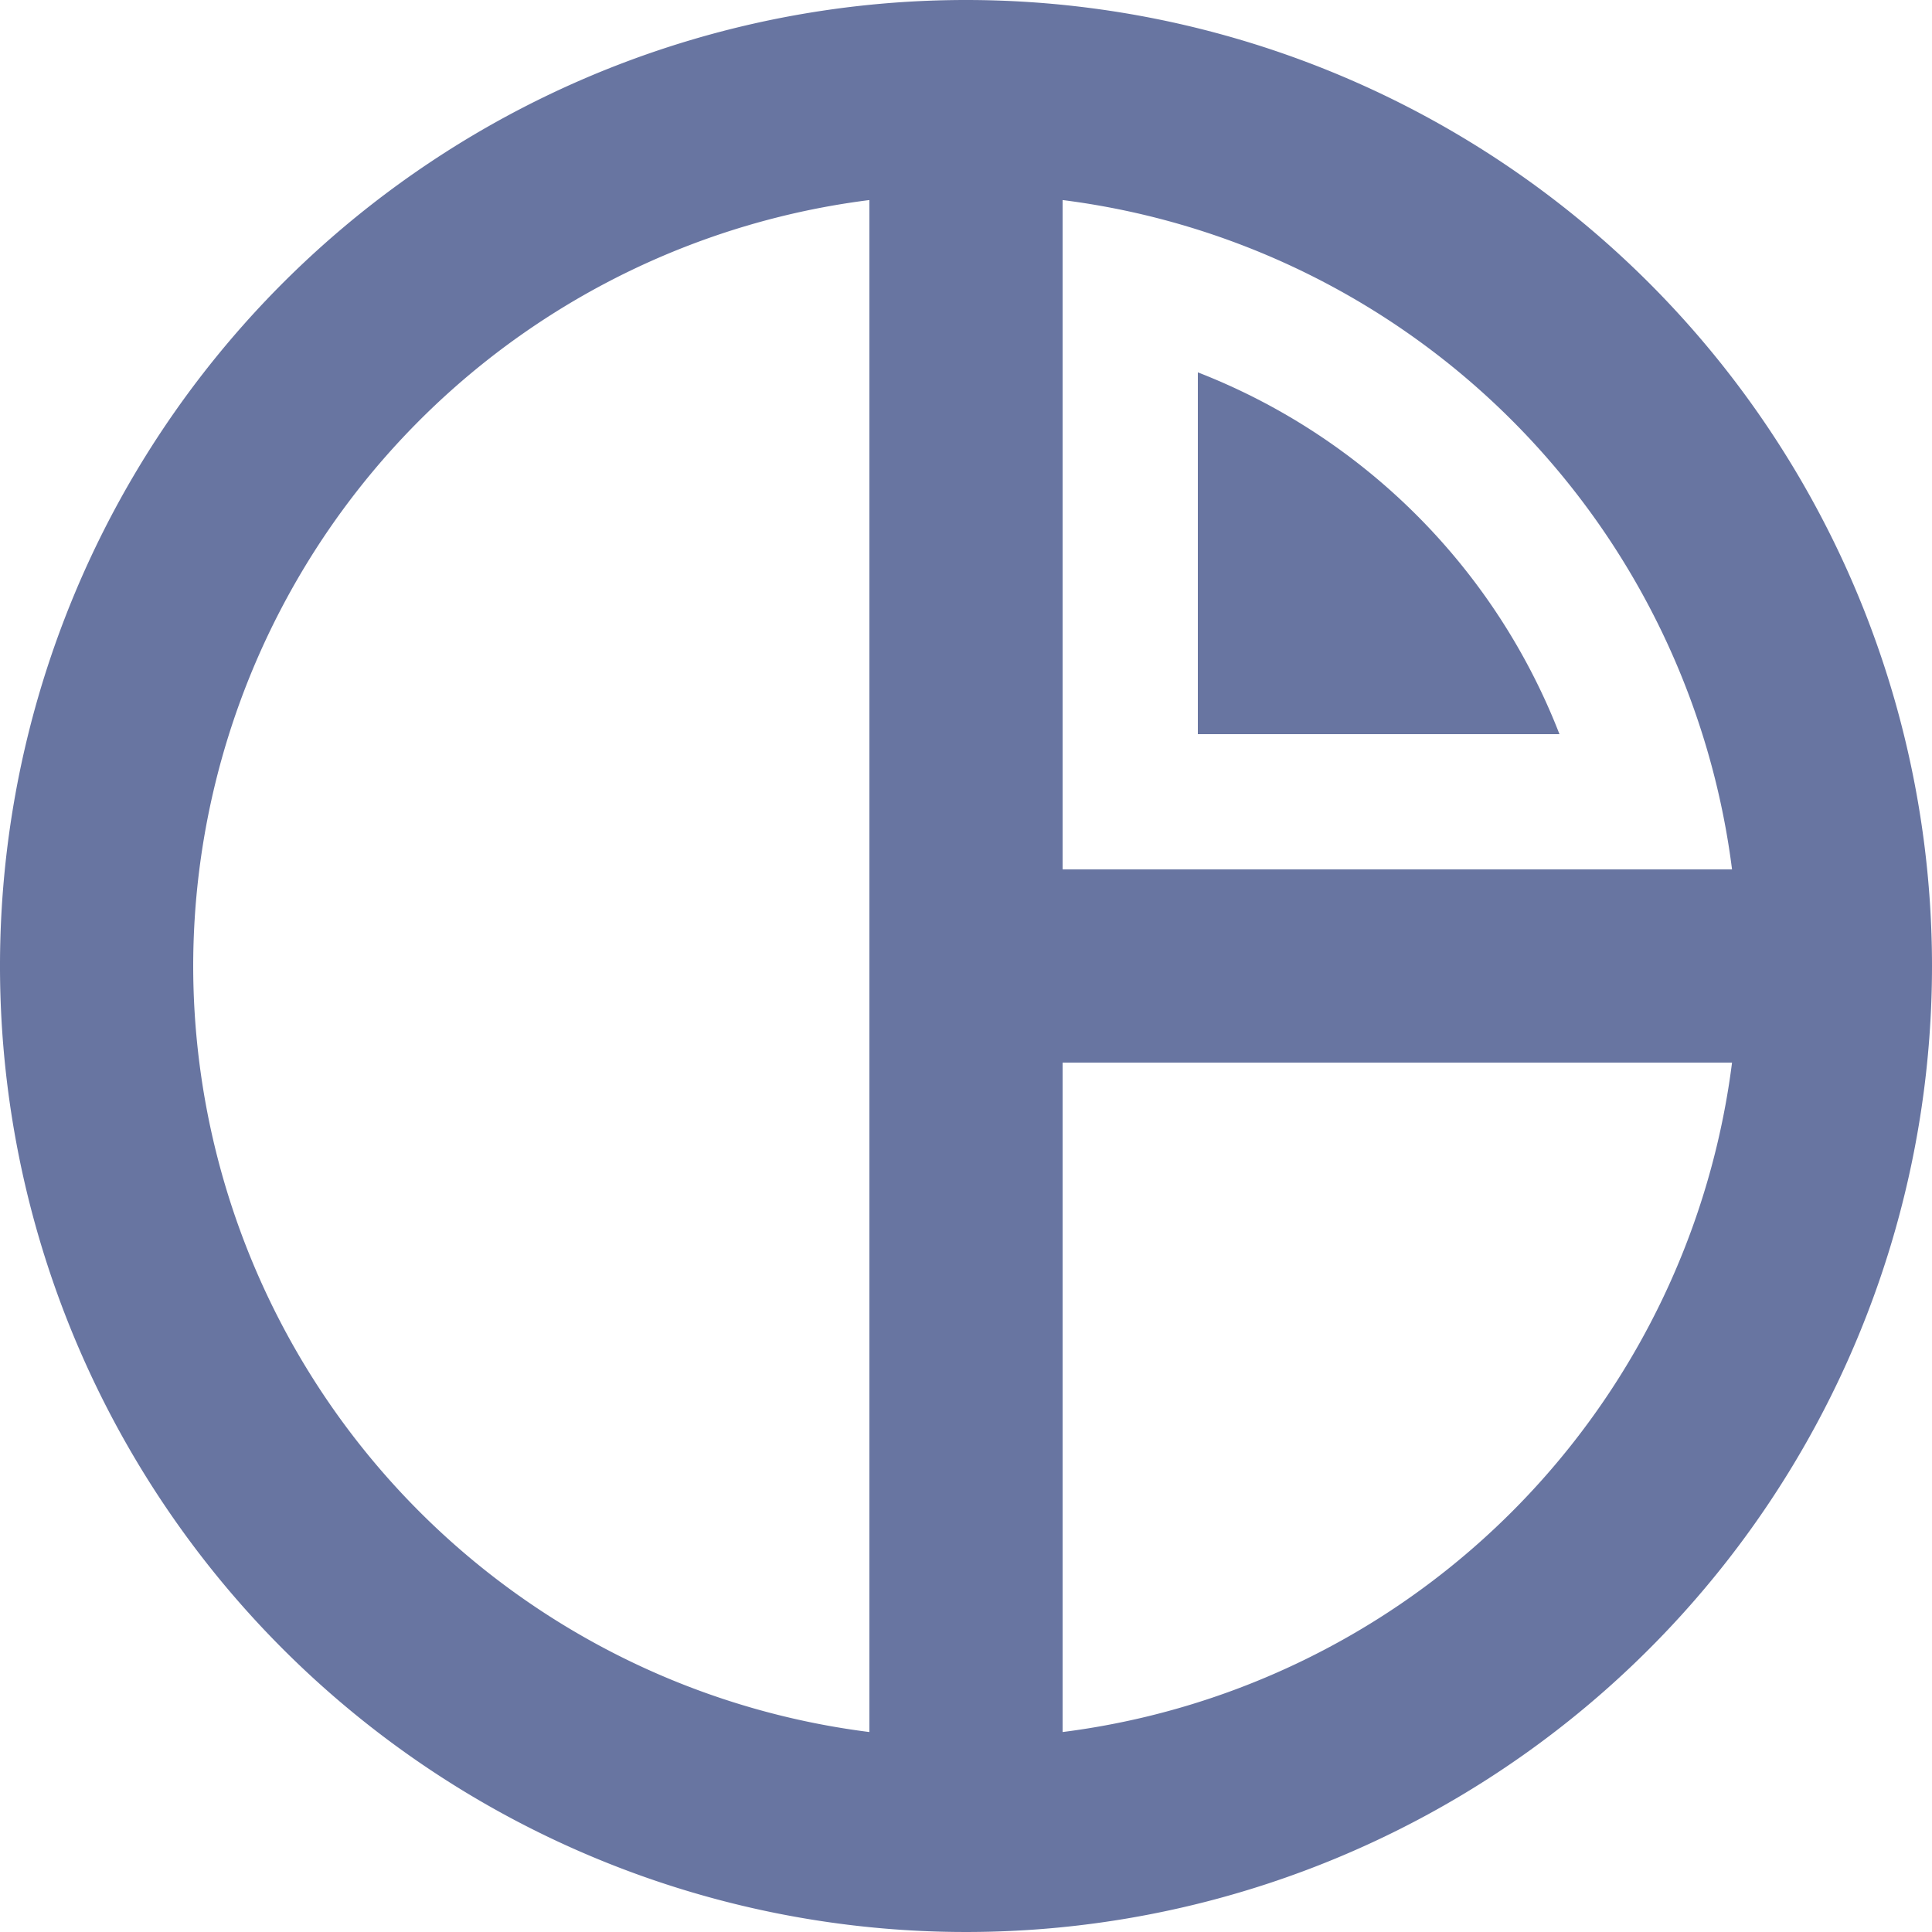 <svg xmlns="http://www.w3.org/2000/svg" xmlns:xlink="http://www.w3.org/1999/xlink" width="22" height="22" viewBox="0 0 22 22">
  <defs>
    <clipPath id="clip-path">
      <rect id="Rectangle_1459" data-name="Rectangle 1459" width="22" height="22" fill="#041962"/>
    </clipPath>
  </defs>
  <g id="icn_Research" opacity="0.6">
    <g id="Group_2719" data-name="Group 2719" clip-path="url(#clip-path)">
      <path id="Path_33589" data-name="Path 33589" d="M11,0A11,11,0,1,0,22,11,11,11,0,0,0,11,0m8.723,9.9H12.1V2.278A8.8,8.8,0,0,1,19.723,9.9M2.2,11A8.8,8.8,0,0,1,9.9,2.278V19.723A8.8,8.8,0,0,1,2.2,11m9.9,8.723V12.1h7.623A8.8,8.8,0,0,1,12.1,19.723" fill="#041962"/>
      <path id="Path_33590" data-name="Path 33590" d="M16.518,7.975A7.231,7.231,0,0,0,12.4,3.855V7.975Z" transform="translate(1.24 0.385)" fill="#041962"/>
    </g>
  </g>
</svg>
